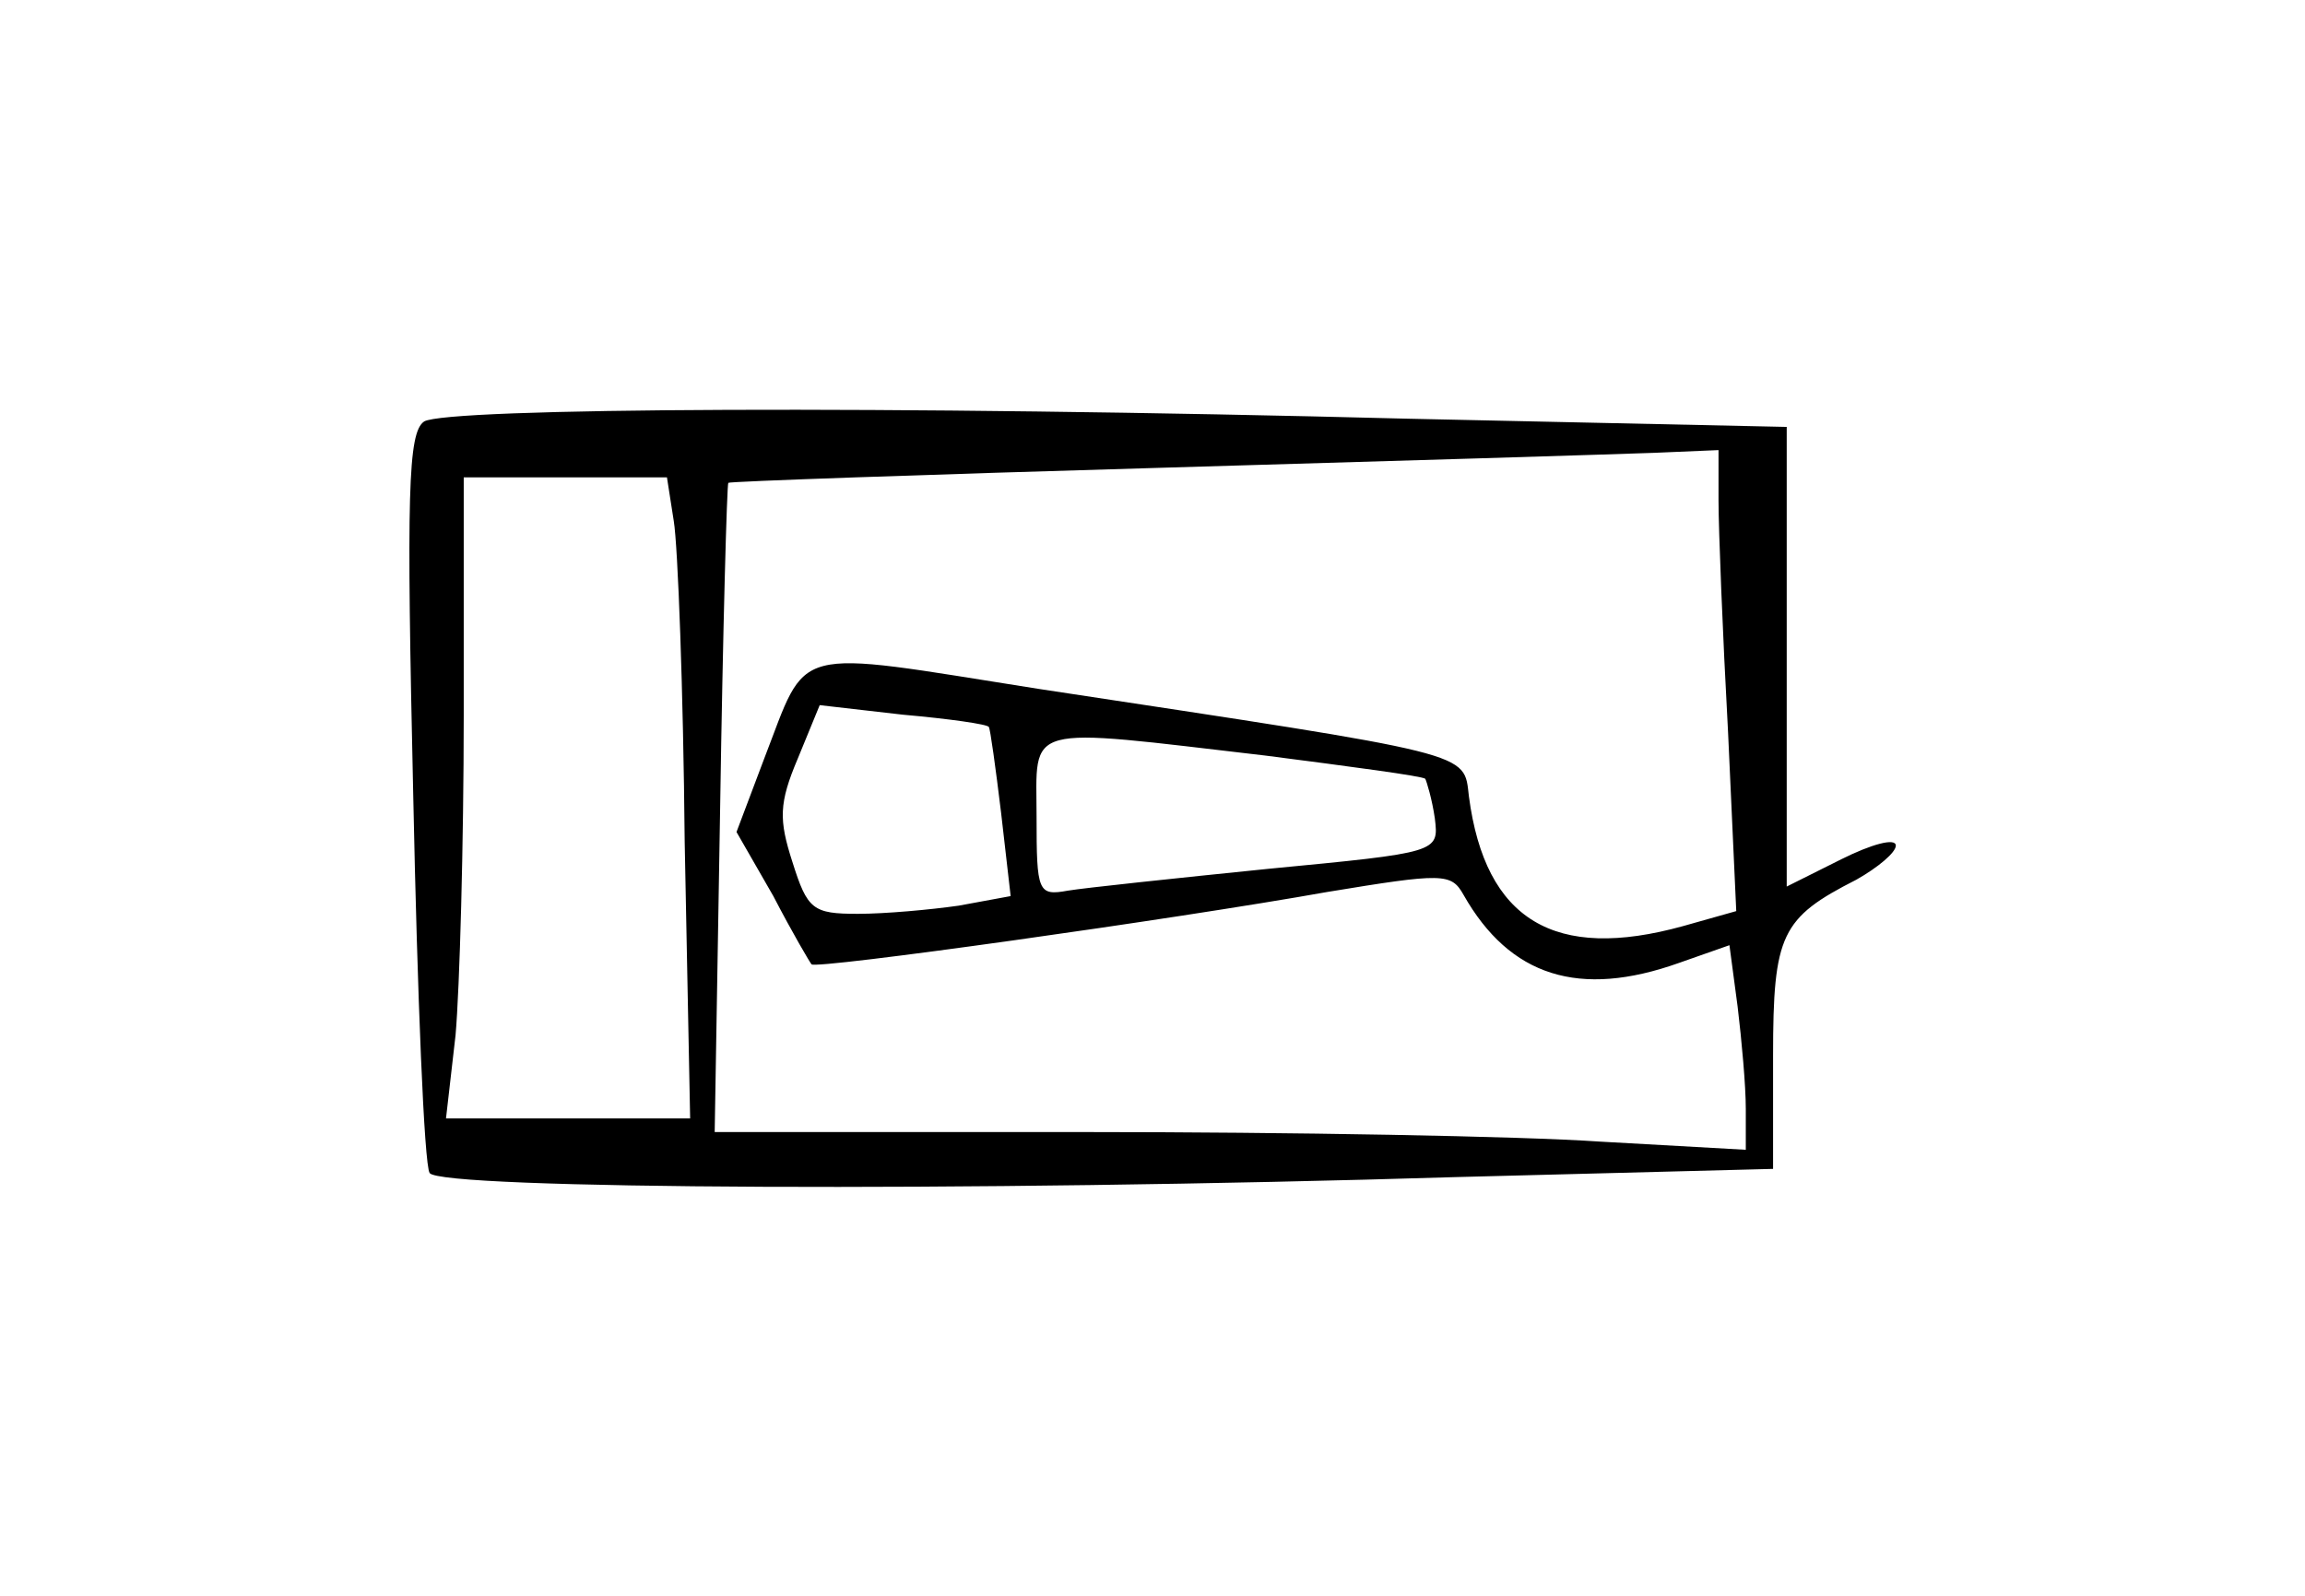 <?xml version="1.0" standalone="no"?>
<!DOCTYPE svg PUBLIC "-//W3C//DTD SVG 20010904//EN"
 "http://www.w3.org/TR/2001/REC-SVG-20010904/DTD/svg10.dtd">
<svg version="1.0" xmlns="http://www.w3.org/2000/svg"
 width="169pt" height="117pt" viewBox="0 0 169 117"
 preserveAspectRatio="xMidYMid meet">
<g transform="translate(0,117) scale(0.1,-0.1)"
fill="#000000" stroke="none">
<path d="M311 861 c-12 -8 -13 -53 -8 -275 3 -146 8 -270 12 -276 7 -12 394
-14 753 -3 l232 6 0 83 c0 89 6 101 61 129 16 9 29 20 29 25 0 6 -18 1 -40
-10 l-40 -20 0 168 0 169 -277 6 c-386 10 -705 8 -722 -2z m949 -58 c0 -21 3
-97 7 -170 l6 -131 -39 -11 c-94 -26 -145 4 -157 95 -4 33 7 30 -316 79 -184
29 -168 33 -201 -52 l-20 -53 27 -47 c14 -27 27 -49 28 -50 2 -4 266 33 378
53 85 14 91 14 100 -2 34 -60 85 -76 158 -50 l37 13 6 -45 c3 -25 6 -58 6 -75
l0 -30 -107 6 c-58 4 -228 7 -378 7 l-271 0 4 238 c2 130 5 238 6 238 0 1 143
6 316 11 173 5 336 10 363 11 l47 2 0 -37z m-766 -15 c3 -18 7 -124 8 -235 l4
-203 -90 0 -89 0 7 61 c3 34 6 140 6 235 l0 174 75 0 74 0 5 -32z m231 -151
c1 -1 5 -30 9 -63 l7 -61 -38 -7 c-21 -3 -54 -6 -74 -6 -33 0 -37 3 -48 38
-10 31 -10 43 4 76 l16 39 61 -7 c34 -3 62 -7 63 -9z m203 -21 c62 -8 115 -15
117 -17 1 -2 5 -15 7 -29 3 -25 3 -25 -122 -37 -69 -7 -135 -14 -147 -16 -22
-4 -23 -1 -23 54 0 69 -12 66 168 45z"/>
</g>
</svg>
